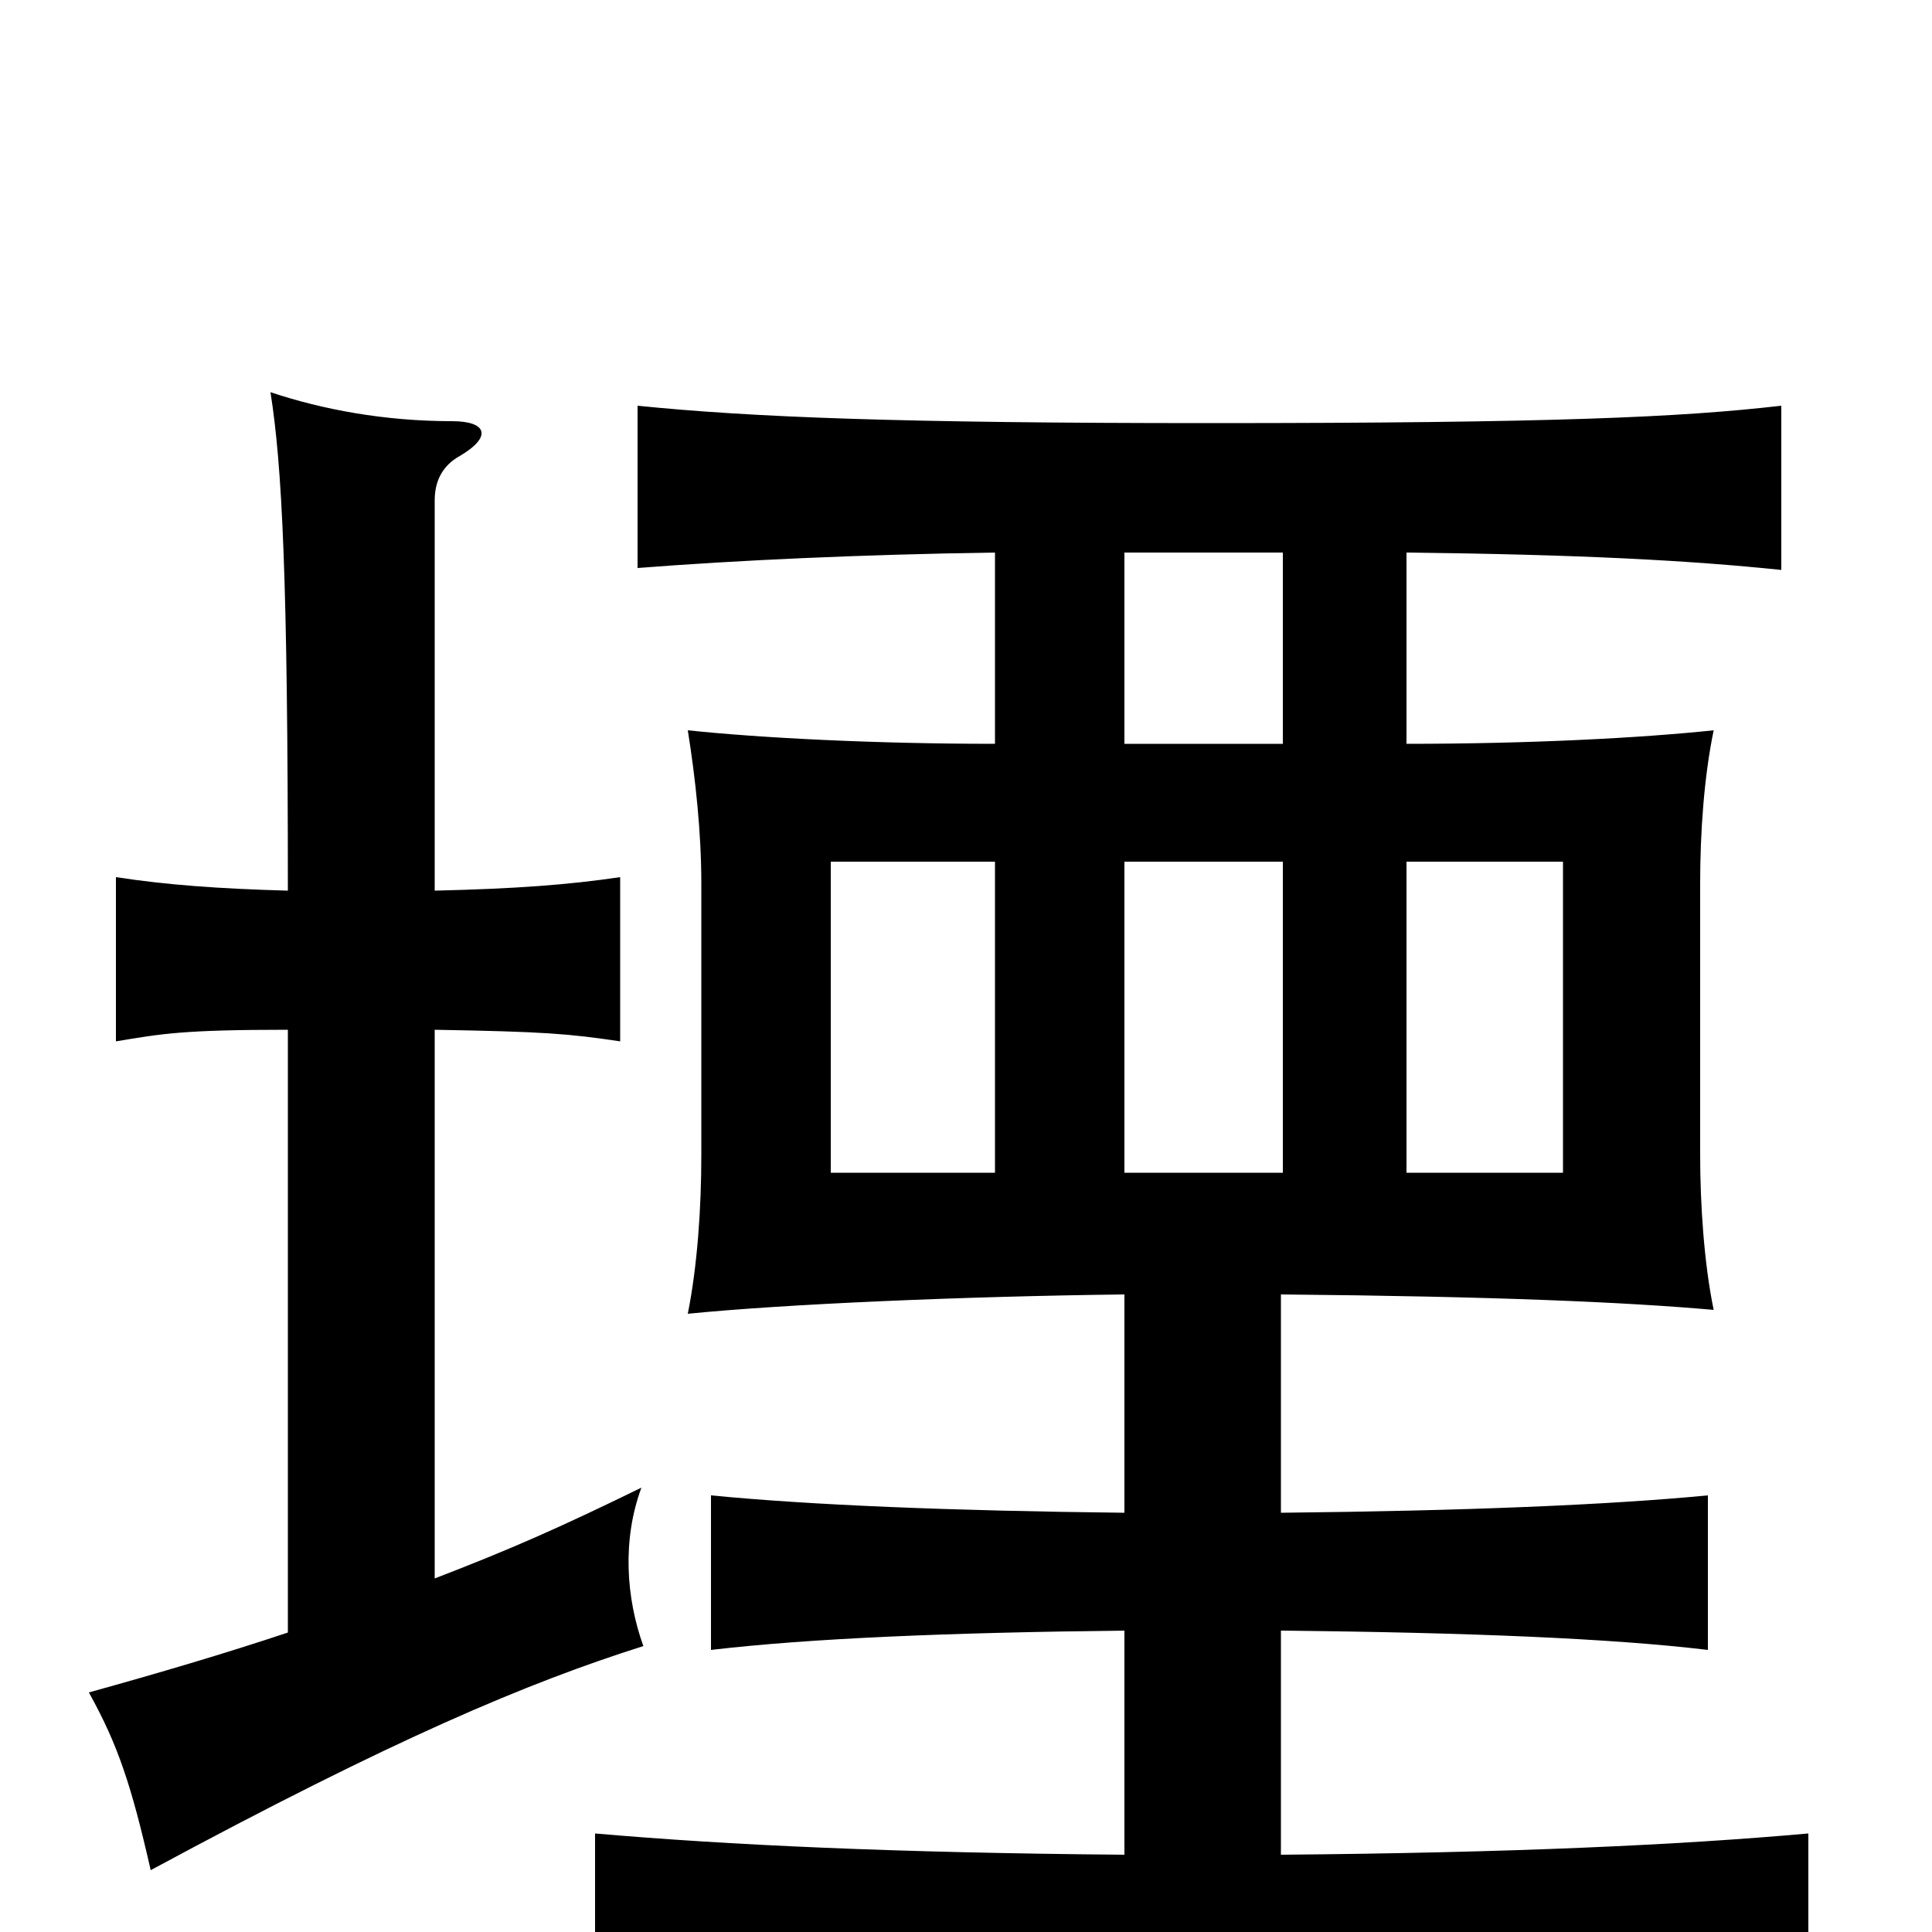 <svg xmlns="http://www.w3.org/2000/svg" viewBox="0 -1000 1000 1000">
	<path fill="#000000" d="M728 -554H809V-393H728ZM515 -393H430V-554H515ZM582 -554H664V-393H582ZM664 -714V-615H582V-714ZM663 -217V-330C774 -329 842 -326 887 -322C882 -346 880 -377 880 -402V-543C880 -569 882 -598 887 -622C849 -618 792 -615 728 -615V-714C817 -713 874 -710 922 -705V-790C870 -784 804 -781 626 -781C466 -781 389 -784 330 -790V-706C381 -710 446 -713 515 -714V-615C453 -615 394 -618 356 -622C360 -597 363 -569 363 -543V-402C363 -375 361 -345 356 -320C406 -325 498 -329 582 -330V-217C492 -218 419 -221 368 -226V-146C419 -152 491 -155 582 -156V-40C463 -41 377 -45 308 -51V36C382 29 482 26 622 26C763 26 861 29 936 36V-51C869 -45 782 -41 663 -40V-156C760 -155 834 -152 884 -146V-226C832 -221 758 -218 663 -217ZM225 -183V-467C282 -466 294 -465 321 -461V-546C294 -542 267 -540 225 -539V-741C225 -751 229 -759 238 -764C255 -774 252 -782 234 -782C199 -782 167 -788 140 -797C146 -759 149 -701 149 -539C113 -540 86 -542 60 -546V-461C84 -465 95 -467 149 -467V-155C116 -144 82 -134 46 -124C61 -97 68 -76 78 -32C204 -100 273 -129 333 -148C324 -173 322 -203 332 -230C289 -209 264 -198 225 -183Z"/>
</svg>